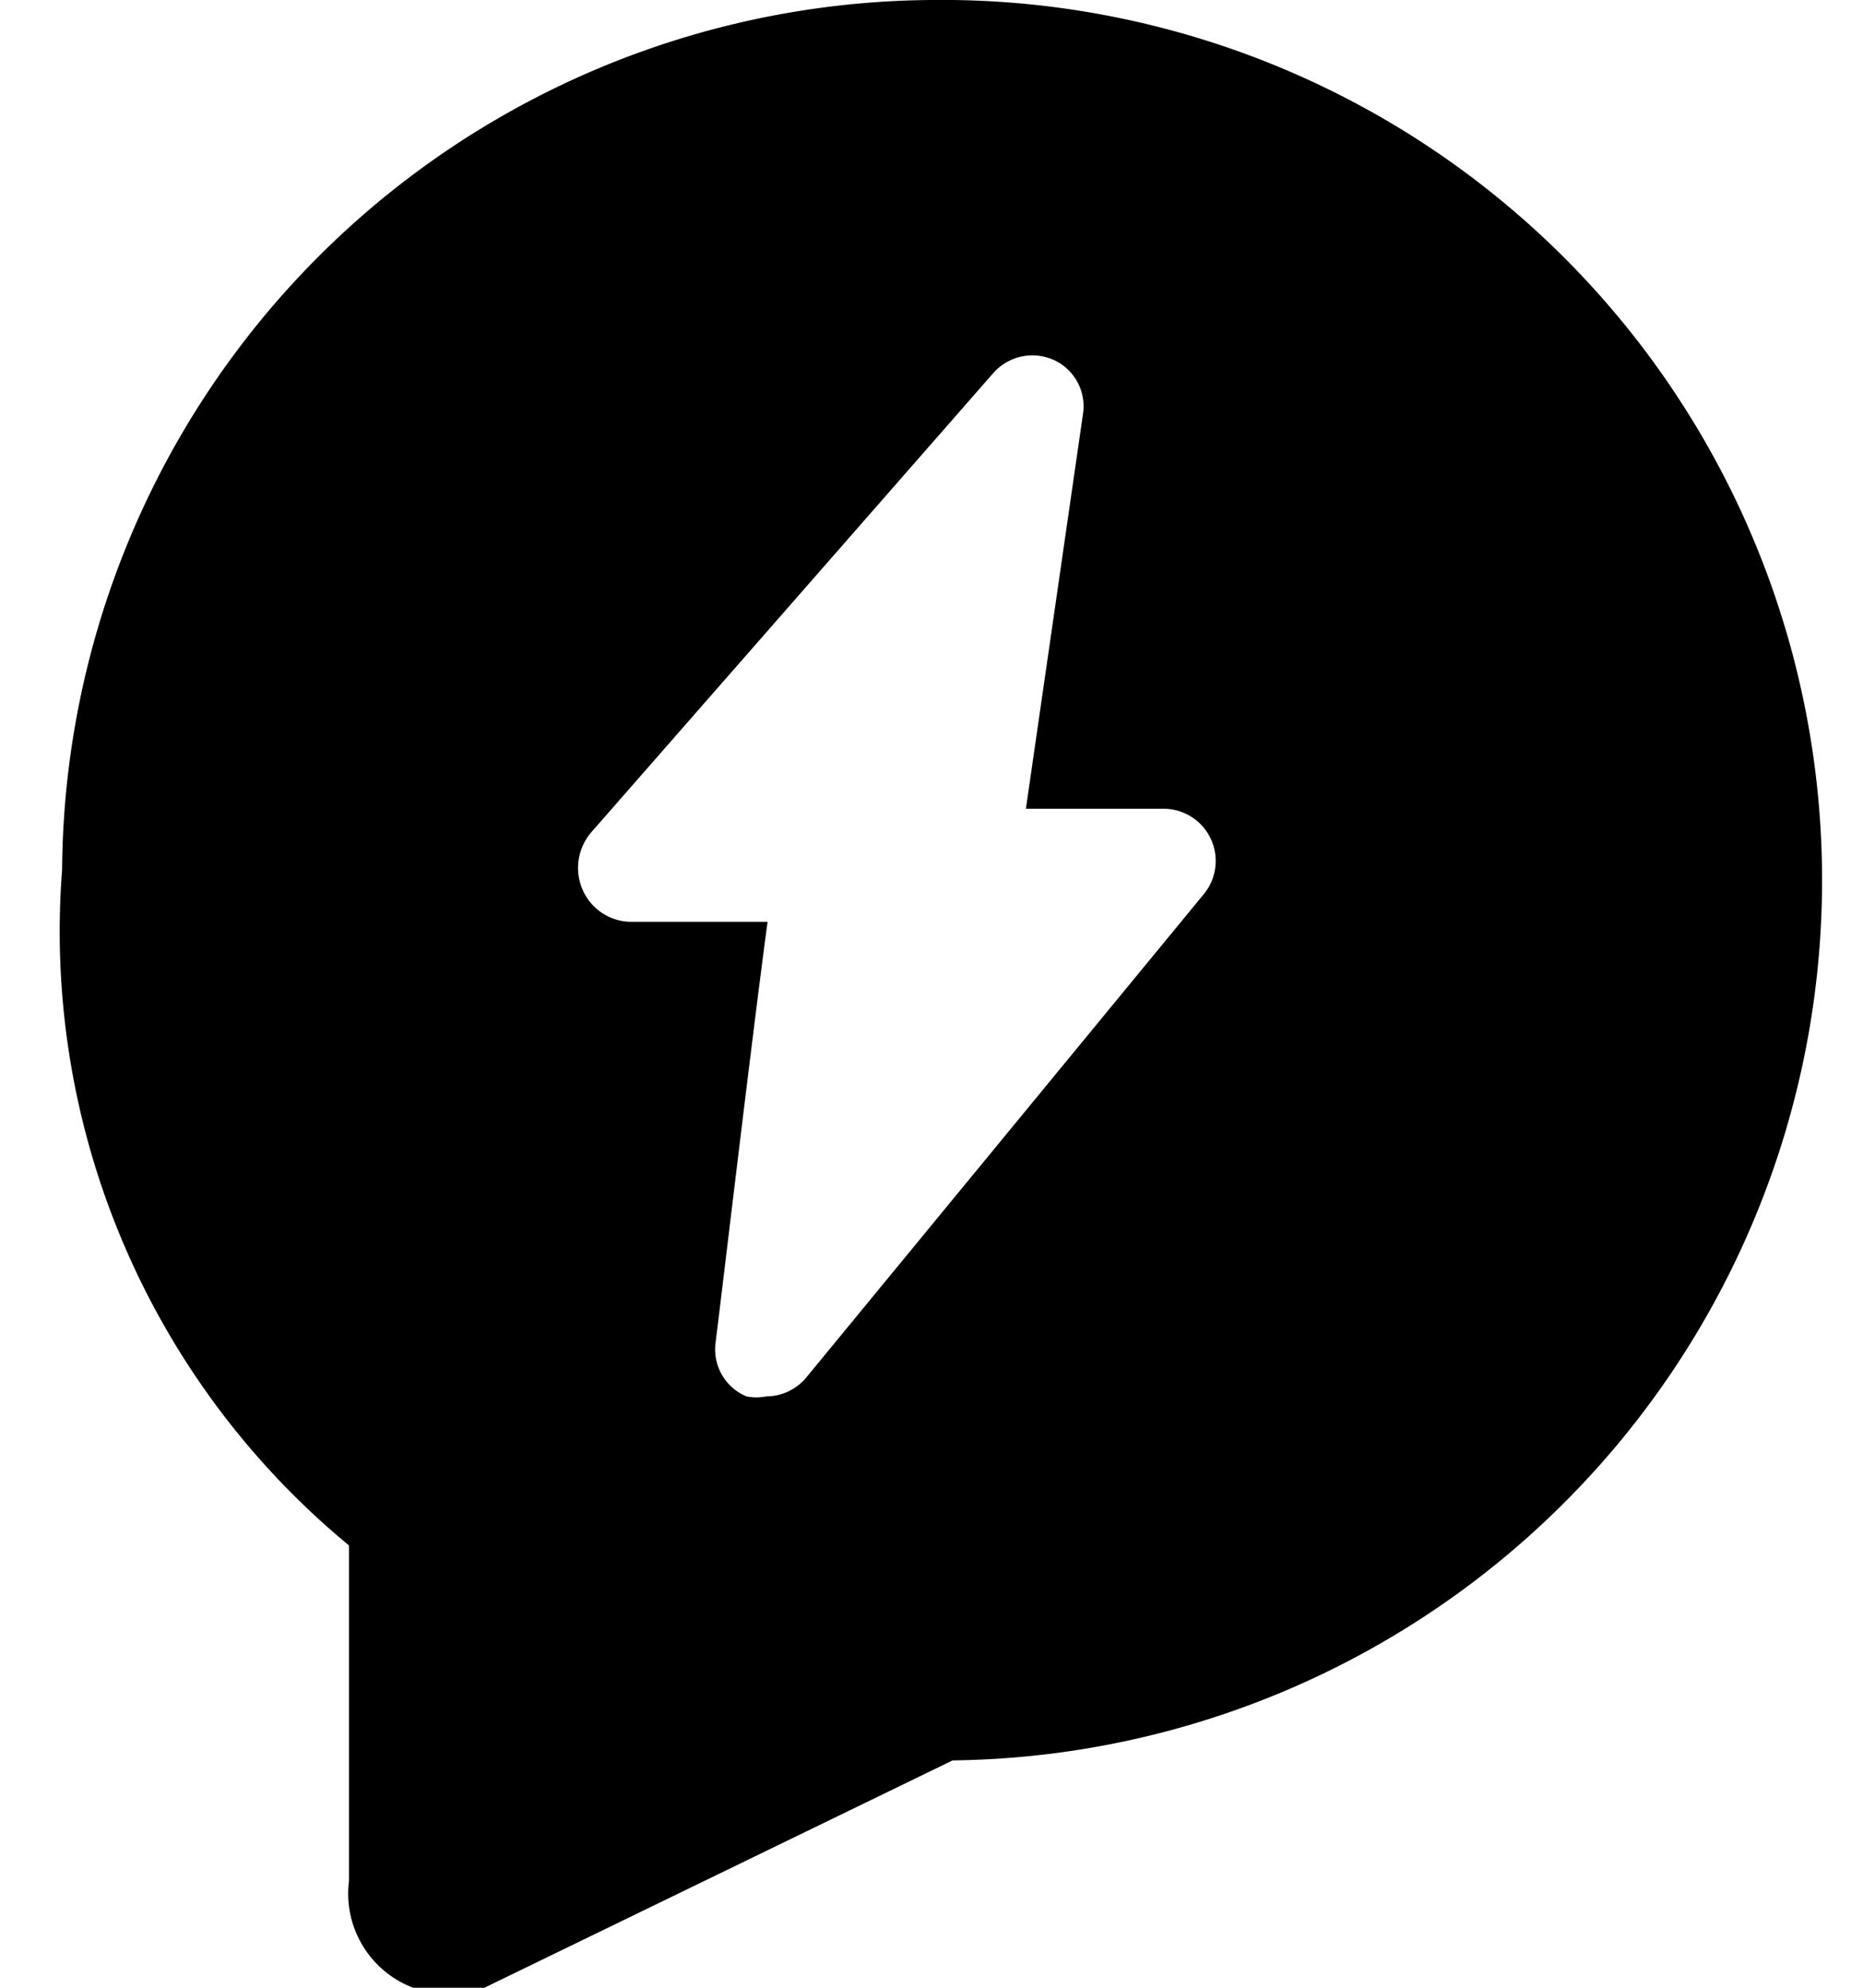 <svg class="icon icon-chat-flash" height="16" viewBox="0 0 15 16" version="1.1" aria-hidden="true">
    <path
      d="M7.5,0a7.05,7.05,0,0,0-7,7,6.41,6.41,0,0,0,2.31,5.44v2.7A.81.81,0,0,0,3.9,16l3.77-1.83A7,7,0,0,0,7.5,0ZM9.69,7.2l-3.2,3.89a.42.42,0,0,1-.32.15.41.41,0,0,1-.16,0,.41.41,0,0,1-.25-.42c.06-.48.29-2.43.42-3.4H5.07a.43.43,0,0,1-.38-.26.44.44,0,0,1,.07-.46L8,3a.42.42,0,0,1,.49-.1.41.41,0,0,1,.23.43L8.26,6.51H9.37a.42.42,0,0,1,.32.69Z"/>
</svg>
